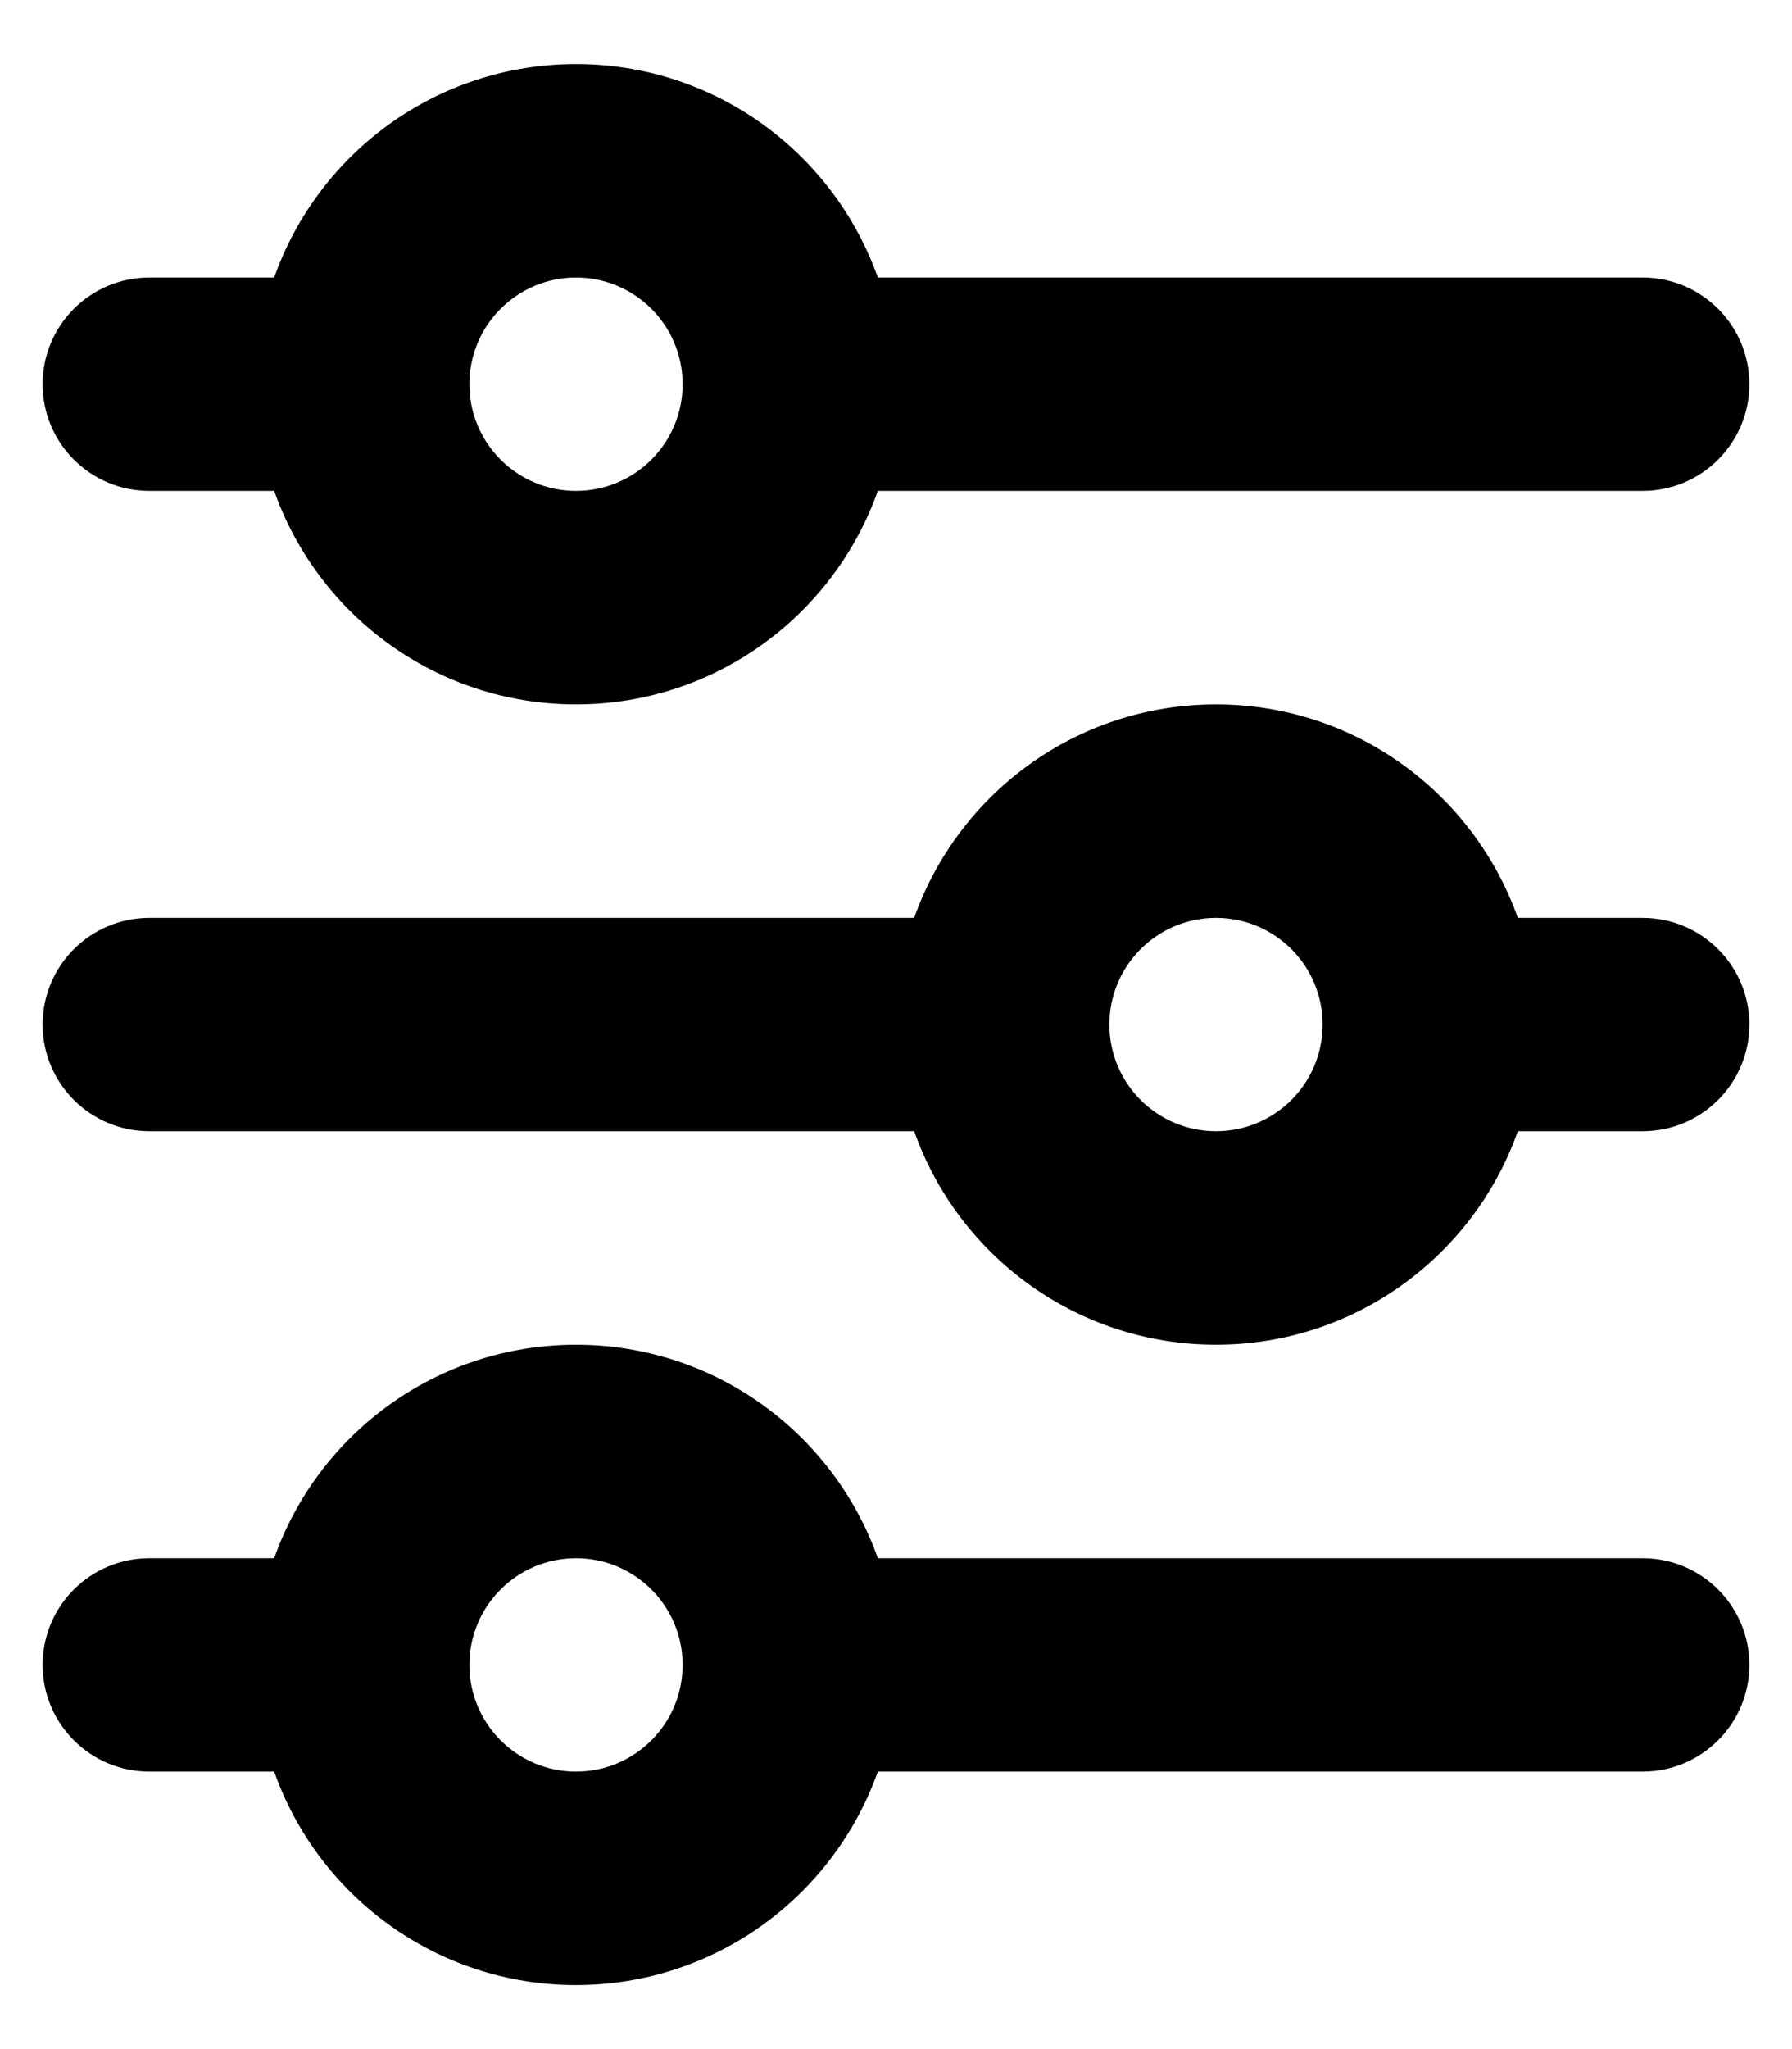 <svg width="14" height="16" viewBox="0 0 14 16" fill="currentColor" xmlns="http://www.w3.org/2000/svg">
<path d="M4.5 2.167C4.04 2.167 3.667 2.54 3.667 3C3.667 3.46 4.04 3.833 4.5 3.833C4.96 3.833 5.333 3.46 5.333 3C5.333 2.54 4.96 2.167 4.5 2.167ZM2.142 2.167C2.485 1.196 3.411 0.5 4.5 0.5C5.588 0.5 6.514 1.196 6.858 2.167H12.833C13.293 2.167 13.667 2.54 13.667 3C13.667 3.46 13.293 3.833 12.833 3.833H6.858C6.514 4.804 5.588 5.5 4.5 5.5C3.411 5.5 2.485 4.804 2.142 3.833H1.167C0.706 3.833 0.333 3.46 0.333 3C0.333 2.54 0.706 2.167 1.167 2.167H2.142ZM9.5 7.167C9.04 7.167 8.667 7.54 8.667 8C8.667 8.46 9.04 8.833 9.5 8.833C9.96 8.833 10.333 8.46 10.333 8C10.333 7.54 9.96 7.167 9.5 7.167ZM7.142 7.167C7.485 6.196 8.411 5.5 9.5 5.5C10.588 5.5 11.514 6.196 11.858 7.167H12.833C13.293 7.167 13.667 7.54 13.667 8C13.667 8.46 13.293 8.833 12.833 8.833H11.858C11.514 9.804 10.588 10.5 9.5 10.5C8.411 10.5 7.485 9.804 7.142 8.833H1.167C0.706 8.833 0.333 8.46 0.333 8C0.333 7.54 0.706 7.167 1.167 7.167H7.142ZM4.5 12.167C4.04 12.167 3.667 12.54 3.667 13C3.667 13.46 4.04 13.833 4.5 13.833C4.96 13.833 5.333 13.46 5.333 13C5.333 12.54 4.96 12.167 4.5 12.167ZM2.142 12.167C2.485 11.196 3.411 10.5 4.5 10.5C5.588 10.5 6.514 11.196 6.858 12.167H12.833C13.293 12.167 13.667 12.54 13.667 13C13.667 13.46 13.293 13.833 12.833 13.833H6.858C6.514 14.804 5.588 15.5 4.5 15.5C3.411 15.5 2.485 14.804 2.142 13.833H1.167C0.706 13.833 0.333 13.46 0.333 13C0.333 12.54 0.706 12.167 1.167 12.167H2.142Z" fill="currentColor"/>
</svg>
